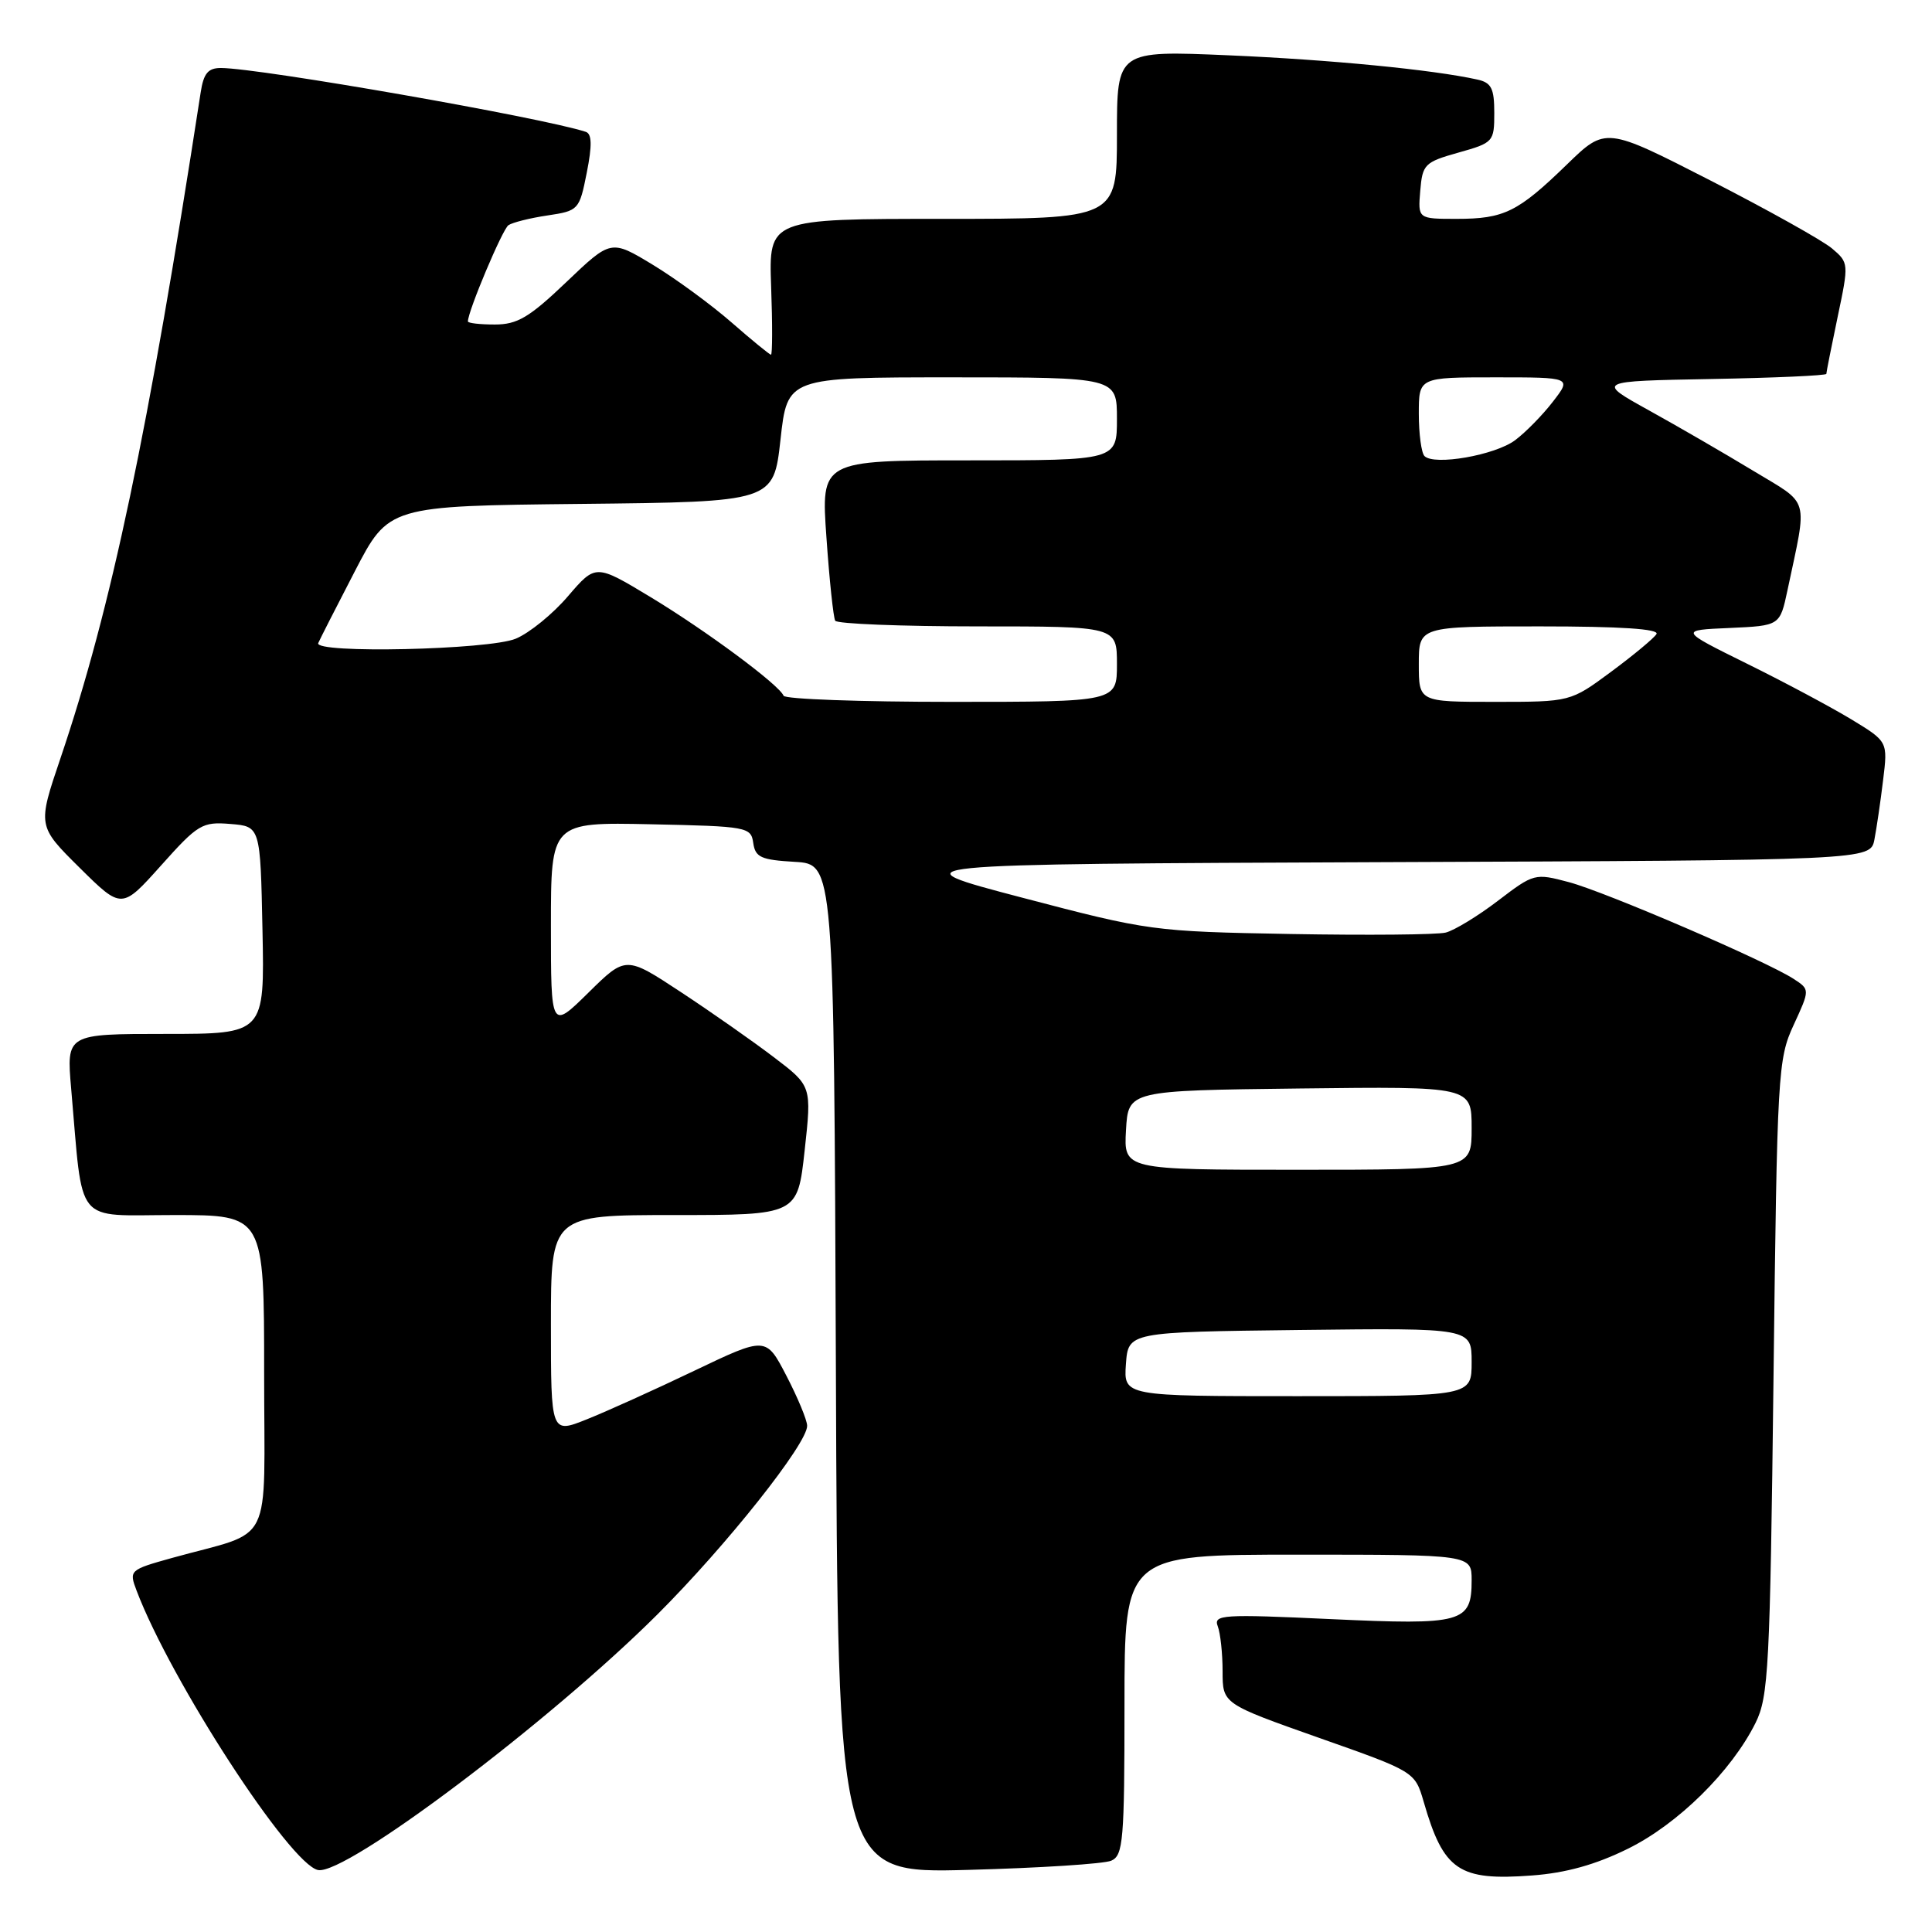 <?xml version="1.0" encoding="UTF-8" standalone="no"?>
<!DOCTYPE svg PUBLIC "-//W3C//DTD SVG 1.1//EN" "http://www.w3.org/Graphics/SVG/1.1/DTD/svg11.dtd" >
<svg xmlns="http://www.w3.org/2000/svg" xmlns:xlink="http://www.w3.org/1999/xlink" version="1.1" viewBox="0 0 256 256">
 <g >
 <path fill="currentColor"
d=" M 215.68 244.98 C 222.33 241.71 229.42 234.72 232.62 228.29 C 234.34 224.81 234.54 221.02 235.00 182.50 C 235.48 142.09 235.58 140.32 237.67 135.81 C 239.83 131.12 239.83 131.12 237.67 129.71 C 234.06 127.36 212.79 118.20 207.89 116.89 C 203.38 115.69 203.25 115.72 198.48 119.36 C 195.82 121.39 192.71 123.28 191.57 123.57 C 190.43 123.86 181.18 123.94 171.00 123.76 C 152.80 123.43 152.22 123.35 135.50 118.96 C 118.50 114.50 118.50 114.50 183.17 114.24 C 247.84 113.99 247.84 113.99 248.37 111.24 C 248.66 109.73 249.18 106.20 249.52 103.38 C 250.15 98.26 250.15 98.26 245.33 95.33 C 242.67 93.72 236.45 90.39 231.50 87.95 C 222.50 83.50 222.50 83.50 229.18 83.21 C 235.85 82.91 235.85 82.91 236.85 78.21 C 239.52 65.59 239.92 66.99 232.31 62.38 C 228.56 60.11 222.35 56.51 218.50 54.38 C 211.50 50.50 211.50 50.50 226.75 50.22 C 235.14 50.07 242.00 49.76 242.00 49.54 C 242.00 49.31 242.68 45.91 243.50 41.98 C 244.99 34.91 244.98 34.81 242.75 32.92 C 241.51 31.87 234.26 27.82 226.63 23.91 C 212.76 16.81 212.76 16.81 207.63 21.79 C 201.13 28.10 199.31 29.00 193.01 29.00 C 187.88 29.00 187.88 29.00 188.19 25.28 C 188.48 21.77 188.77 21.48 193.25 20.22 C 197.88 18.92 198.00 18.79 198.00 14.96 C 198.00 11.71 197.62 10.95 195.75 10.54 C 189.83 9.23 176.26 7.91 162.82 7.33 C 148.00 6.69 148.00 6.69 148.00 17.84 C 148.00 29.00 148.00 29.00 124.93 29.00 C 101.86 29.00 101.86 29.00 102.18 38.00 C 102.36 42.95 102.35 47.00 102.16 47.00 C 101.98 47.00 99.63 45.08 96.94 42.73 C 94.25 40.38 89.56 36.94 86.51 35.09 C 80.96 31.73 80.96 31.73 75.05 37.37 C 70.14 42.06 68.55 43.00 65.57 43.00 C 63.61 43.00 62.00 42.82 62.00 42.59 C 62.00 41.24 66.57 30.39 67.37 29.84 C 67.90 29.48 70.23 28.89 72.54 28.55 C 76.67 27.93 76.77 27.82 77.75 22.88 C 78.47 19.25 78.43 17.74 77.62 17.47 C 71.82 15.57 34.51 9.04 29.30 9.01 C 27.57 9.00 26.98 9.71 26.59 12.25 C 19.63 57.38 14.77 80.50 8.01 100.48 C 4.97 109.45 4.97 109.45 10.55 114.98 C 16.13 120.50 16.13 120.50 21.34 114.68 C 26.23 109.21 26.79 108.87 30.53 109.18 C 34.50 109.50 34.50 109.50 34.78 123.25 C 35.06 137.00 35.06 137.00 21.93 137.00 C 8.80 137.00 8.80 137.00 9.43 144.25 C 11.05 162.67 9.69 161.00 23.09 161.00 C 35.00 161.00 35.00 161.00 35.00 181.92 C 35.00 205.58 36.47 202.63 22.78 206.44 C 17.15 208.01 17.08 208.08 18.10 210.77 C 22.63 222.72 38.45 247.08 42.15 247.79 C 45.82 248.50 72.83 228.15 87.07 213.96 C 96.25 204.81 107.03 191.23 106.95 188.91 C 106.93 188.13 105.69 185.16 104.20 182.29 C 101.50 177.09 101.50 177.09 92.00 181.63 C 86.78 184.13 80.36 187.03 77.75 188.07 C 73.00 189.97 73.00 189.97 73.00 175.49 C 73.00 161.00 73.00 161.00 89.34 161.00 C 105.68 161.00 105.68 161.00 106.62 152.45 C 107.56 143.90 107.56 143.90 102.53 140.08 C 99.76 137.97 94.22 134.09 90.21 131.45 C 82.92 126.65 82.92 126.65 77.96 131.54 C 73.00 136.42 73.00 136.42 73.00 122.68 C 73.00 108.94 73.00 108.94 86.25 109.22 C 99.04 109.49 99.51 109.58 99.81 111.70 C 100.08 113.60 100.84 113.94 105.31 114.20 C 110.50 114.50 110.50 114.50 110.76 181.36 C 111.01 248.23 111.01 248.23 128.26 247.77 C 137.74 247.52 146.29 246.97 147.25 246.55 C 148.83 245.86 149.00 243.88 149.00 225.89 C 149.00 206.00 149.00 206.00 172.00 206.00 C 195.00 206.00 195.00 206.00 195.00 209.38 C 195.00 215.03 193.84 215.35 176.34 214.54 C 161.96 213.87 160.77 213.95 161.36 215.49 C 161.71 216.41 162.00 219.10 162.00 221.46 C 162.00 225.76 162.00 225.76 174.74 230.26 C 187.48 234.75 187.48 234.75 188.65 238.76 C 191.28 247.87 193.30 249.24 203.00 248.51 C 207.48 248.18 211.42 247.08 215.68 244.98 Z  M 149.19 180.75 C 149.50 176.50 149.50 176.50 172.25 176.23 C 195.00 175.96 195.00 175.96 195.00 180.48 C 195.00 185.00 195.00 185.00 171.94 185.00 C 148.89 185.00 148.89 185.00 149.19 180.75 Z  M 149.20 149.75 C 149.50 144.50 149.50 144.50 172.25 144.23 C 195.00 143.96 195.00 143.96 195.00 149.48 C 195.00 155.00 195.00 155.00 171.95 155.00 C 148.90 155.00 148.90 155.00 149.20 149.75 Z  M 103.83 92.19 C 103.23 90.73 93.60 83.59 86.19 79.11 C 78.93 74.73 78.93 74.73 75.27 78.99 C 73.27 81.34 70.15 83.88 68.34 84.63 C 64.80 86.11 41.57 86.63 42.17 85.21 C 42.35 84.78 44.52 80.51 47.00 75.73 C 51.50 67.04 51.50 67.04 77.00 66.77 C 102.50 66.50 102.50 66.50 103.42 58.25 C 104.33 50.00 104.33 50.00 126.17 50.00 C 148.00 50.00 148.00 50.00 148.00 55.50 C 148.00 61.00 148.00 61.00 128.39 61.00 C 108.78 61.00 108.78 61.00 109.51 71.25 C 109.90 76.89 110.43 81.84 110.67 82.25 C 110.92 82.66 119.42 83.00 129.56 83.00 C 148.00 83.00 148.00 83.00 148.00 88.00 C 148.00 93.00 148.00 93.00 126.08 93.00 C 114.03 93.00 104.02 92.64 103.83 92.19 Z  M 188.00 88.00 C 188.00 83.00 188.00 83.00 204.06 83.00 C 214.74 83.00 219.91 83.34 219.49 84.02 C 219.14 84.58 216.43 86.83 213.47 89.02 C 208.09 93.00 208.09 93.00 198.04 93.00 C 188.00 93.00 188.00 93.00 188.00 88.00 Z  M 188.75 60.43 C 188.34 60.01 188.00 57.49 188.00 54.83 C 188.00 50.00 188.00 50.00 198.13 50.00 C 208.26 50.00 208.26 50.00 205.77 53.22 C 204.41 54.99 202.15 57.29 200.76 58.33 C 198.10 60.32 190.03 61.73 188.75 60.43 Z "/>
</g>
</svg>
